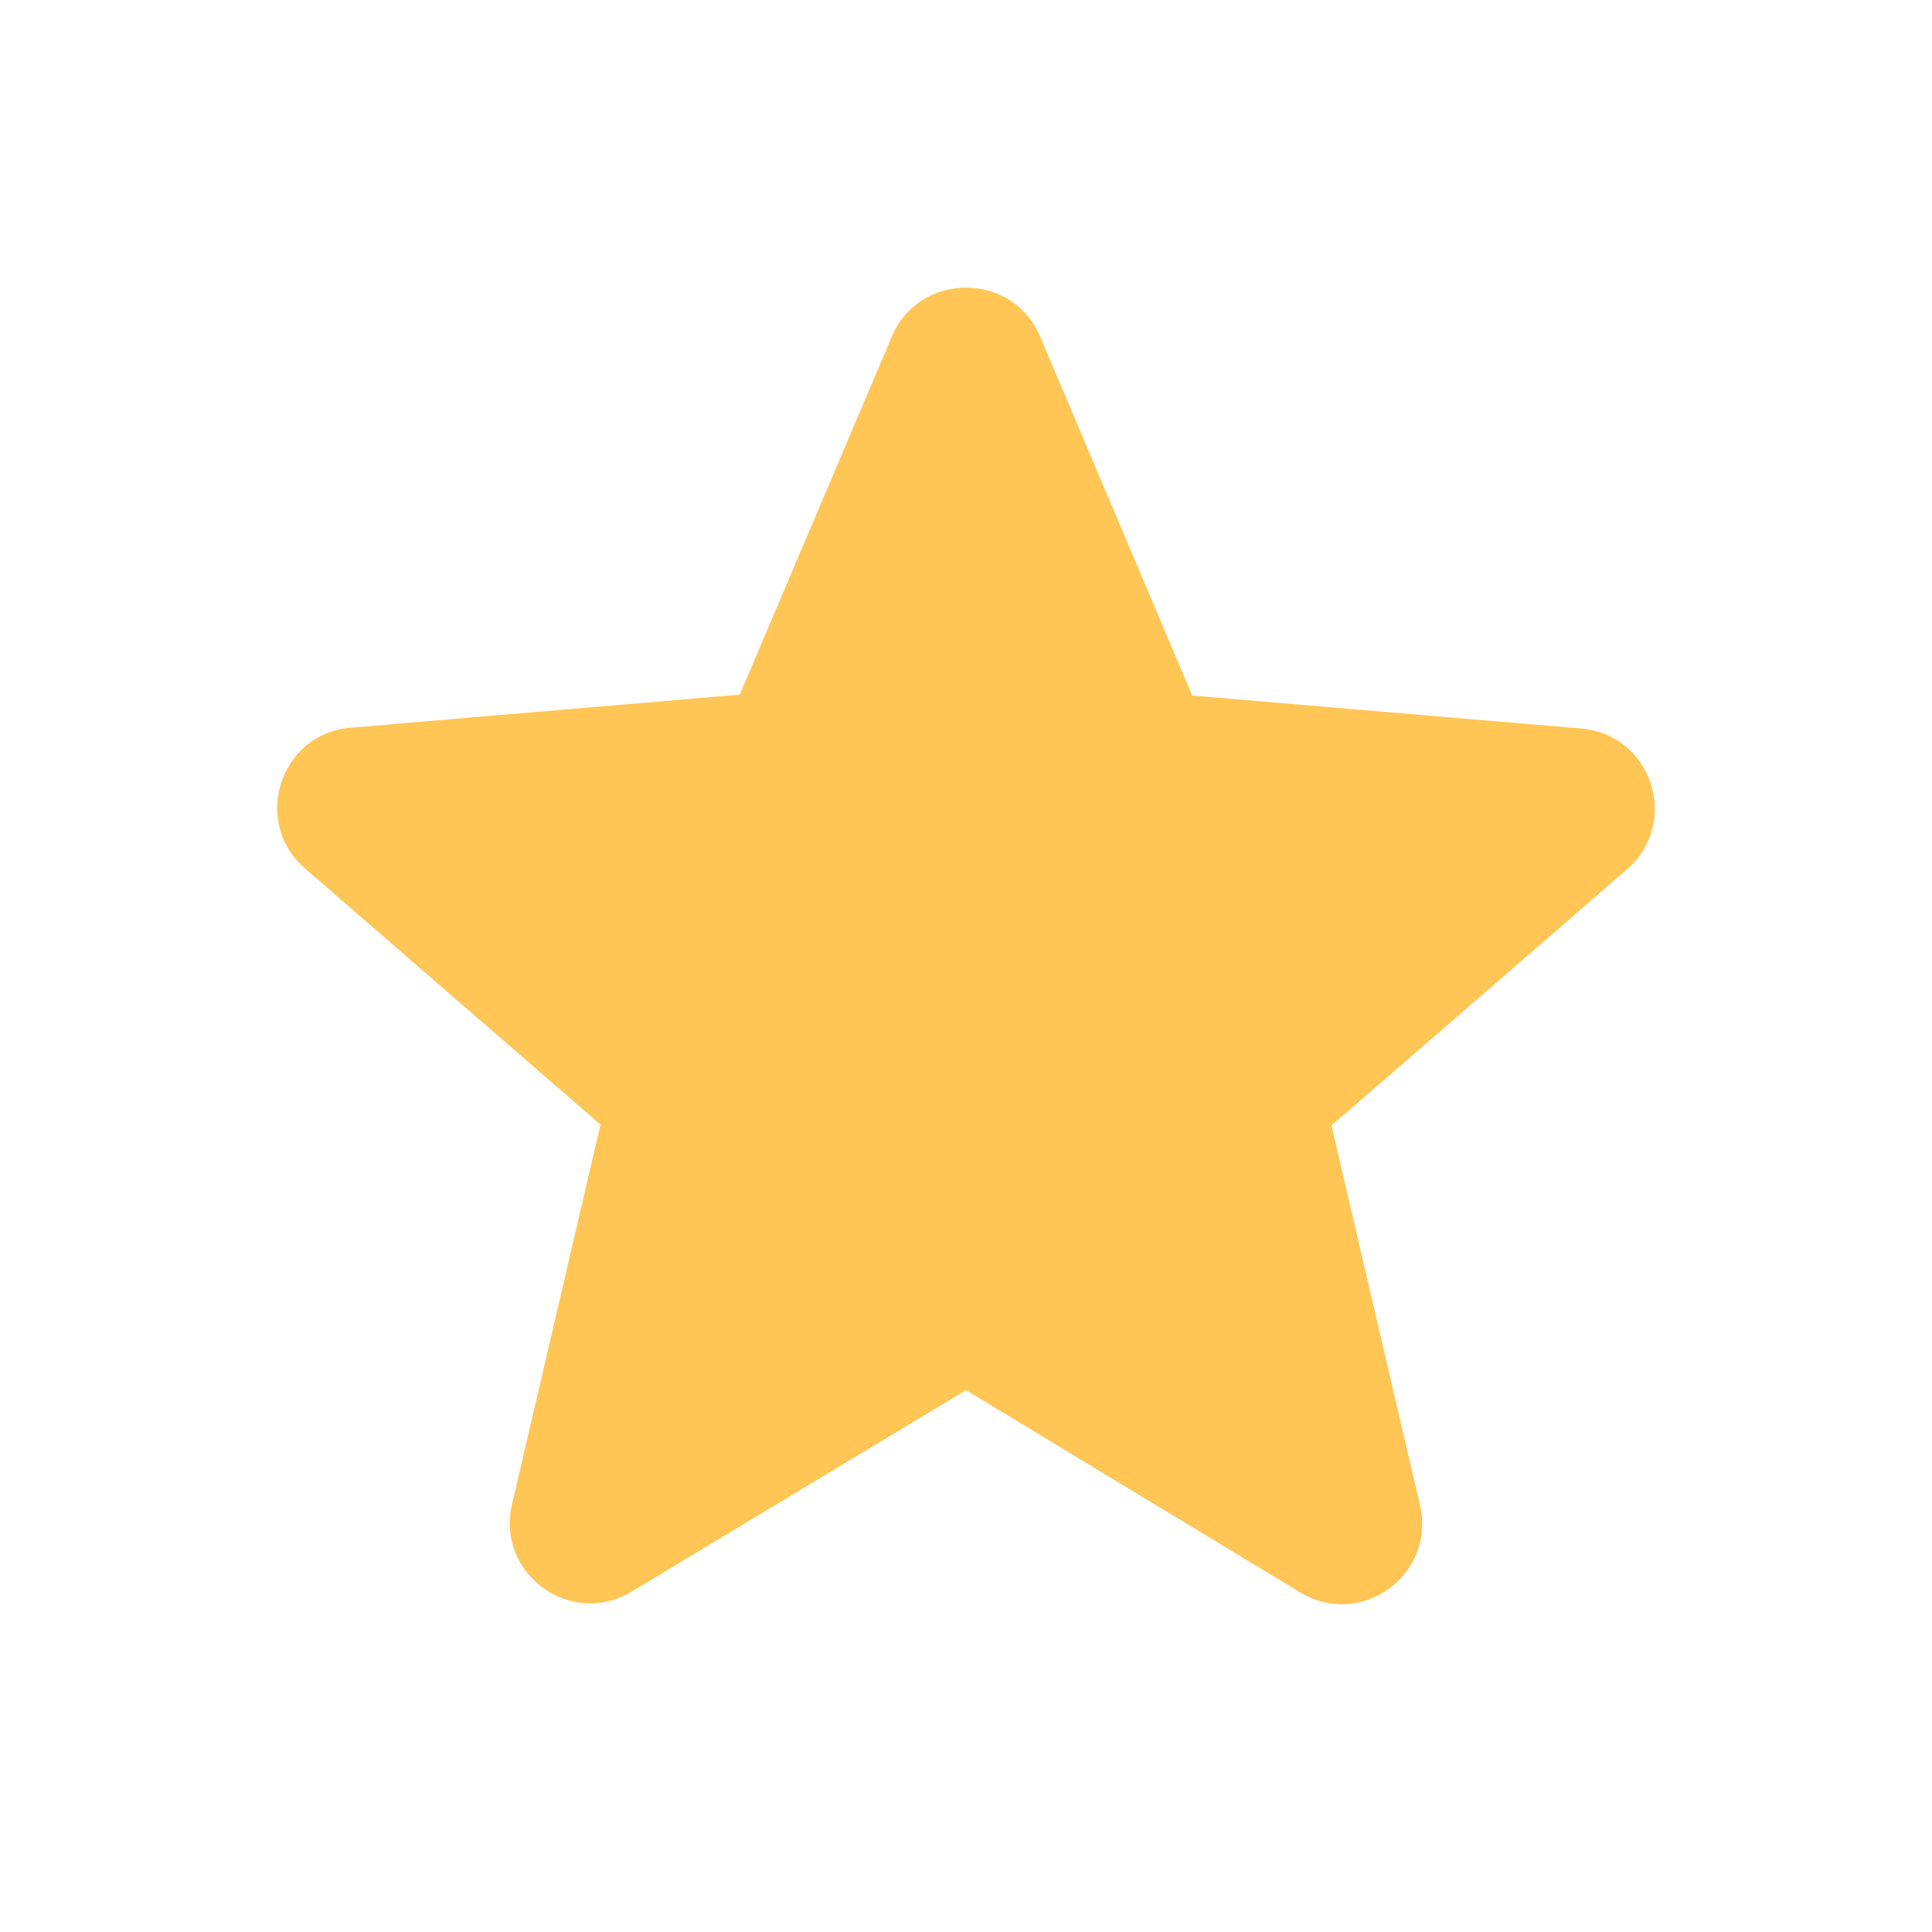 <svg width="11" height="11" viewBox="0 0 11 11" fill="none" xmlns="http://www.w3.org/2000/svg">
<g id="ic:round-star">
<path id="Vector" d="M5.5 7.915L7.402 9.066C7.75 9.277 8.177 8.965 8.085 8.571L7.581 6.408L9.263 4.95C9.57 4.684 9.405 4.18 9.002 4.148L6.788 3.96L5.922 1.916C5.766 1.545 5.234 1.545 5.078 1.916L4.212 3.955L1.998 4.143C1.595 4.175 1.43 4.68 1.737 4.945L3.419 6.403L2.915 8.566C2.823 8.96 3.25 9.272 3.598 9.061L5.5 7.915Z" fill="#FFC555"/>
</g>
</svg>
